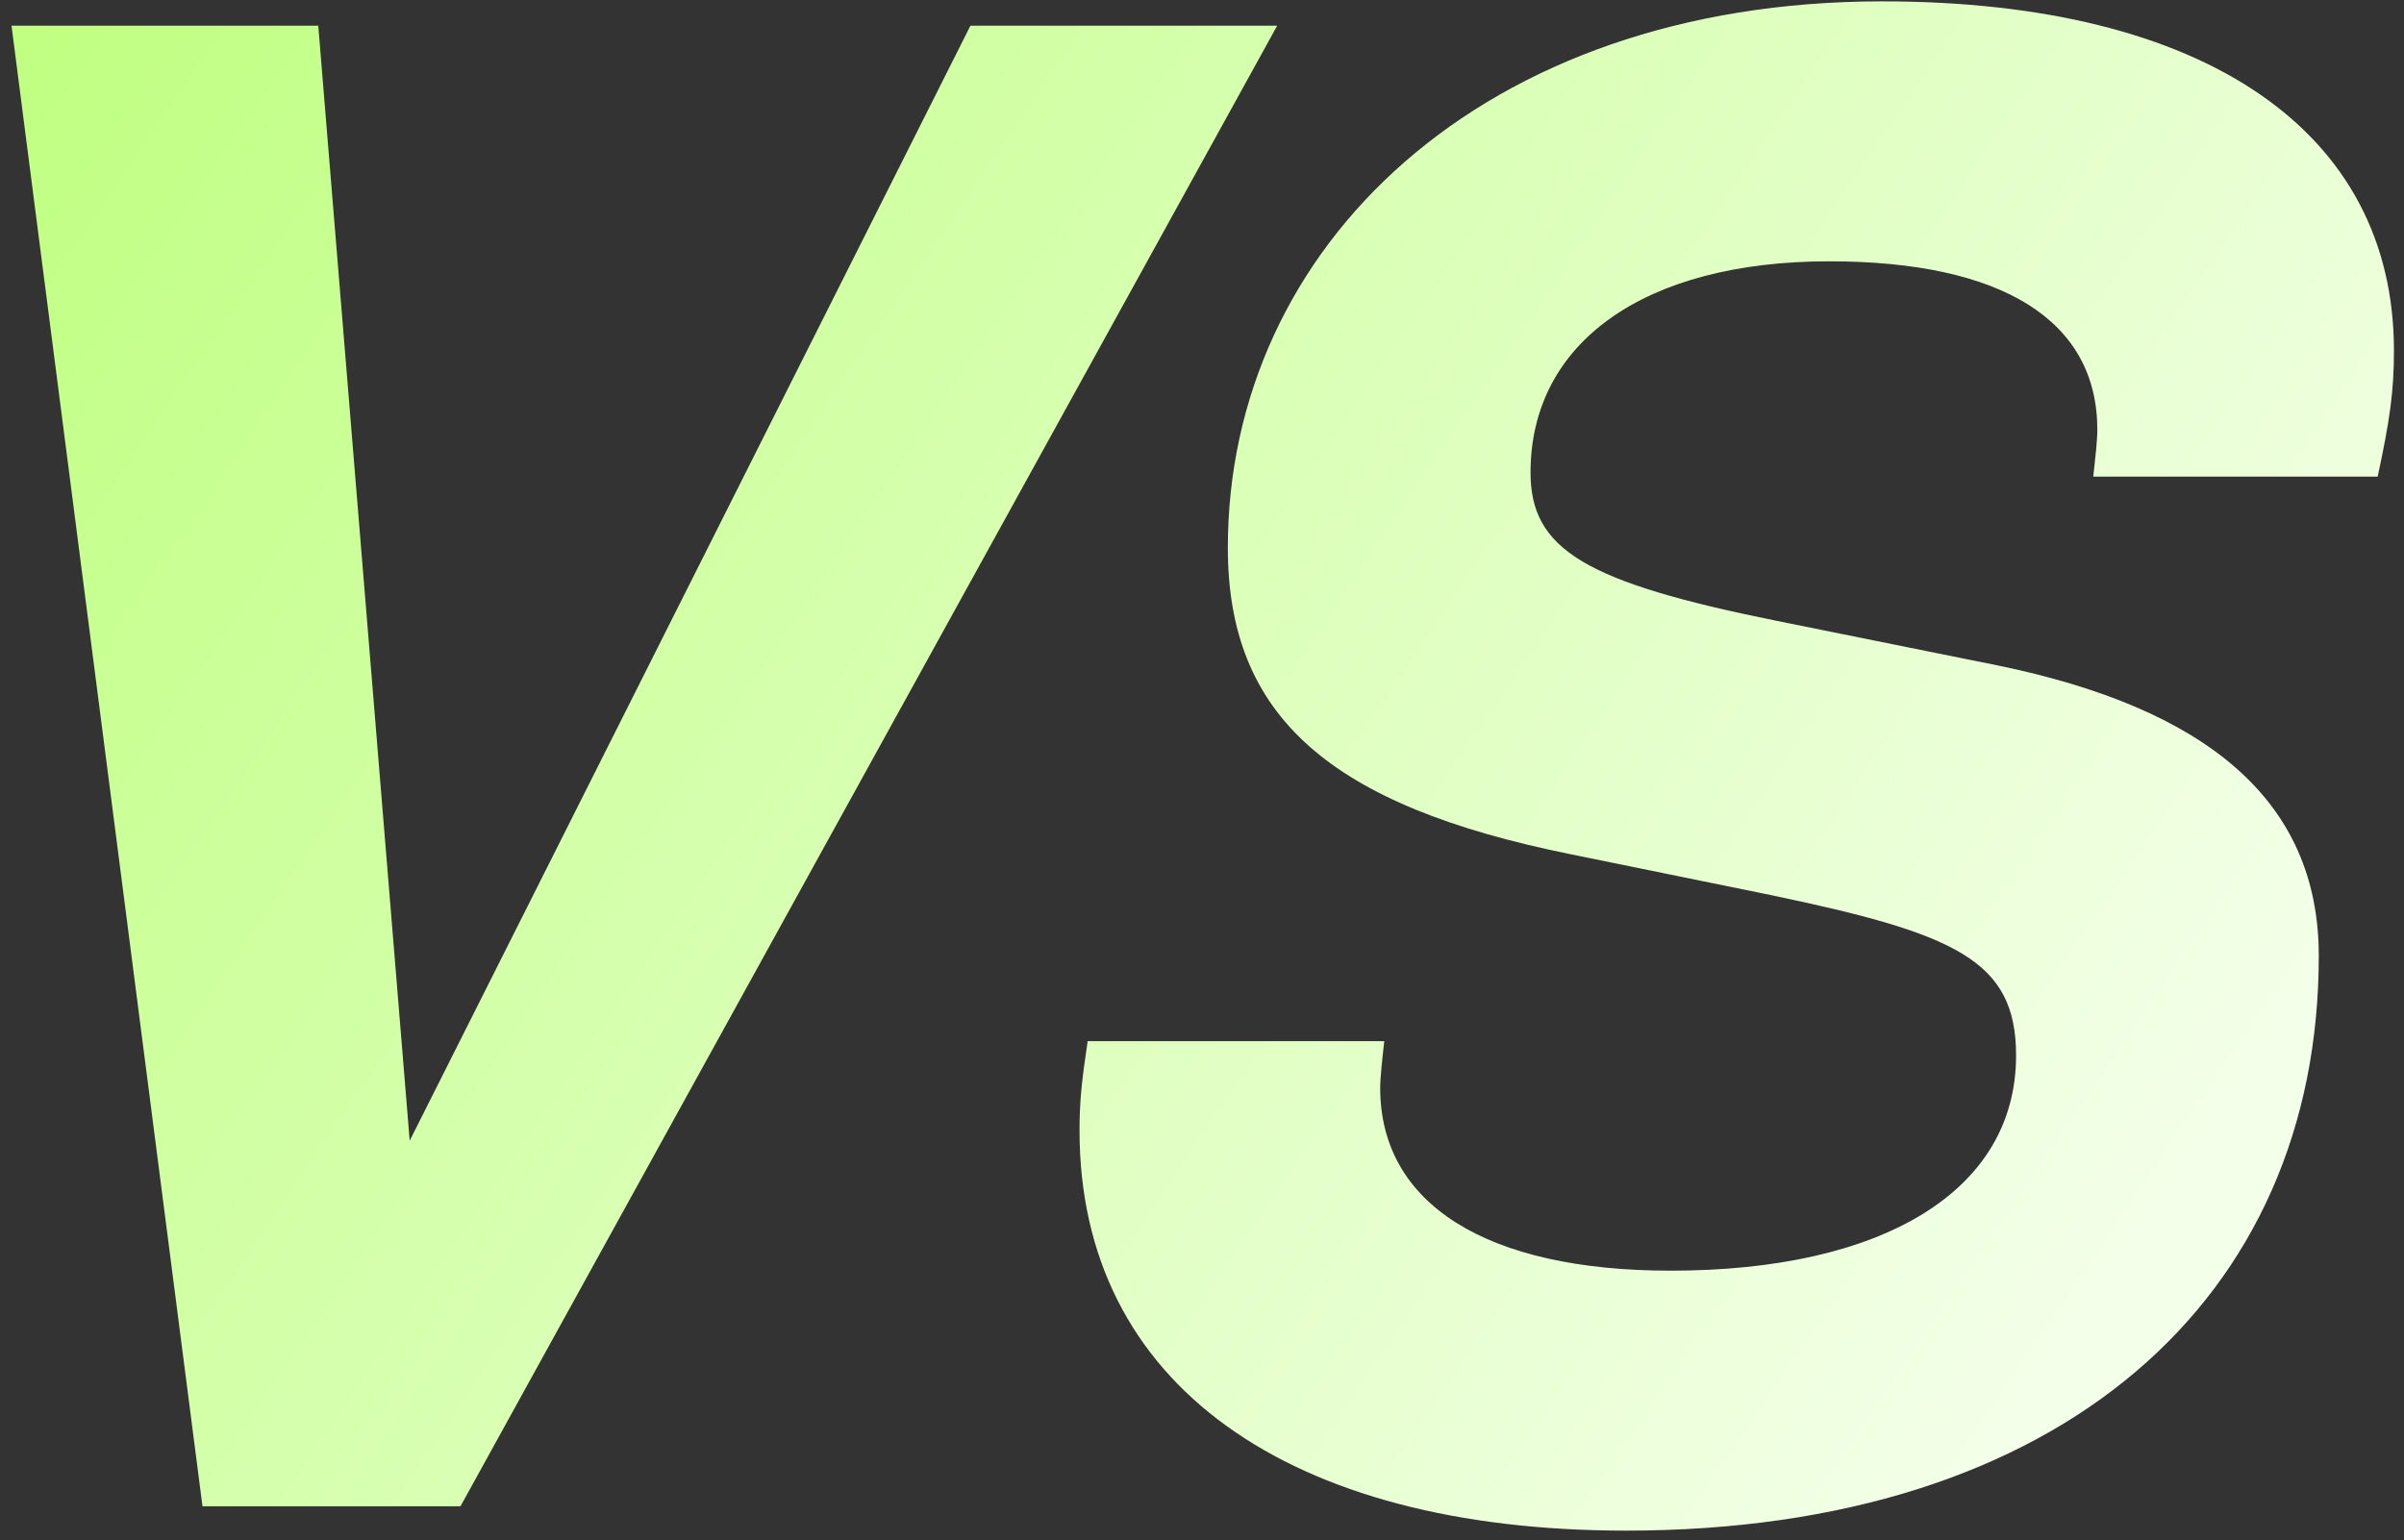 <svg width="142" height="91" viewBox="0 0 142 91" fill="none" xmlns="http://www.w3.org/2000/svg">
<rect x="0" y="0" width="142" height="91" fill="#333333" stroke="none"/>
<path d="M75.44 1.52L27.2 89H11.96L0.68 1.52H18.8L24.2 67.4L57.32 1.52H75.44ZM136.966 56.48C136.966 76.76 121.726 90.44 96.046 90.44C76.126 90.44 63.766 81.8 63.766 66.8C63.766 65.12 63.886 63.92 64.246 61.52H81.766C81.646 62.6 81.526 63.68 81.526 64.28C81.526 71.12 87.766 75.08 98.686 75.08C111.166 75.08 119.086 70.4 119.086 62.36C119.086 56.72 115.486 55.16 104.566 52.88L92.806 50.48C78.526 47.6 72.526 42.32 72.526 32.36C72.526 14.6 87.526 0.08 111.166 0.08C130.246 0.08 141.406 7.76 141.406 20.72C141.406 23.12 141.166 24.8 140.446 28.16H123.646C123.766 27.08 123.886 26 123.886 25.4C123.886 18.92 118.246 15.44 108.046 15.44C97.126 15.44 90.406 20.24 90.406 27.92C90.406 32.48 93.646 34.4 104.926 36.68L118.006 39.32C130.246 41.84 136.966 47.24 136.966 56.48Z" fill="url(#paint0_linear_52_867)"/>
<defs>
<linearGradient id="paint0_linear_52_867" x1="125.166" y1="74.5" x2="-11.237" y2="-18.343" gradientUnits="userSpaceOnUse">
<stop stop-color="#F3FFE8"/>
<stop offset="1" stop-color="#B8FF72"/>
</linearGradient>
</defs>
</svg>
